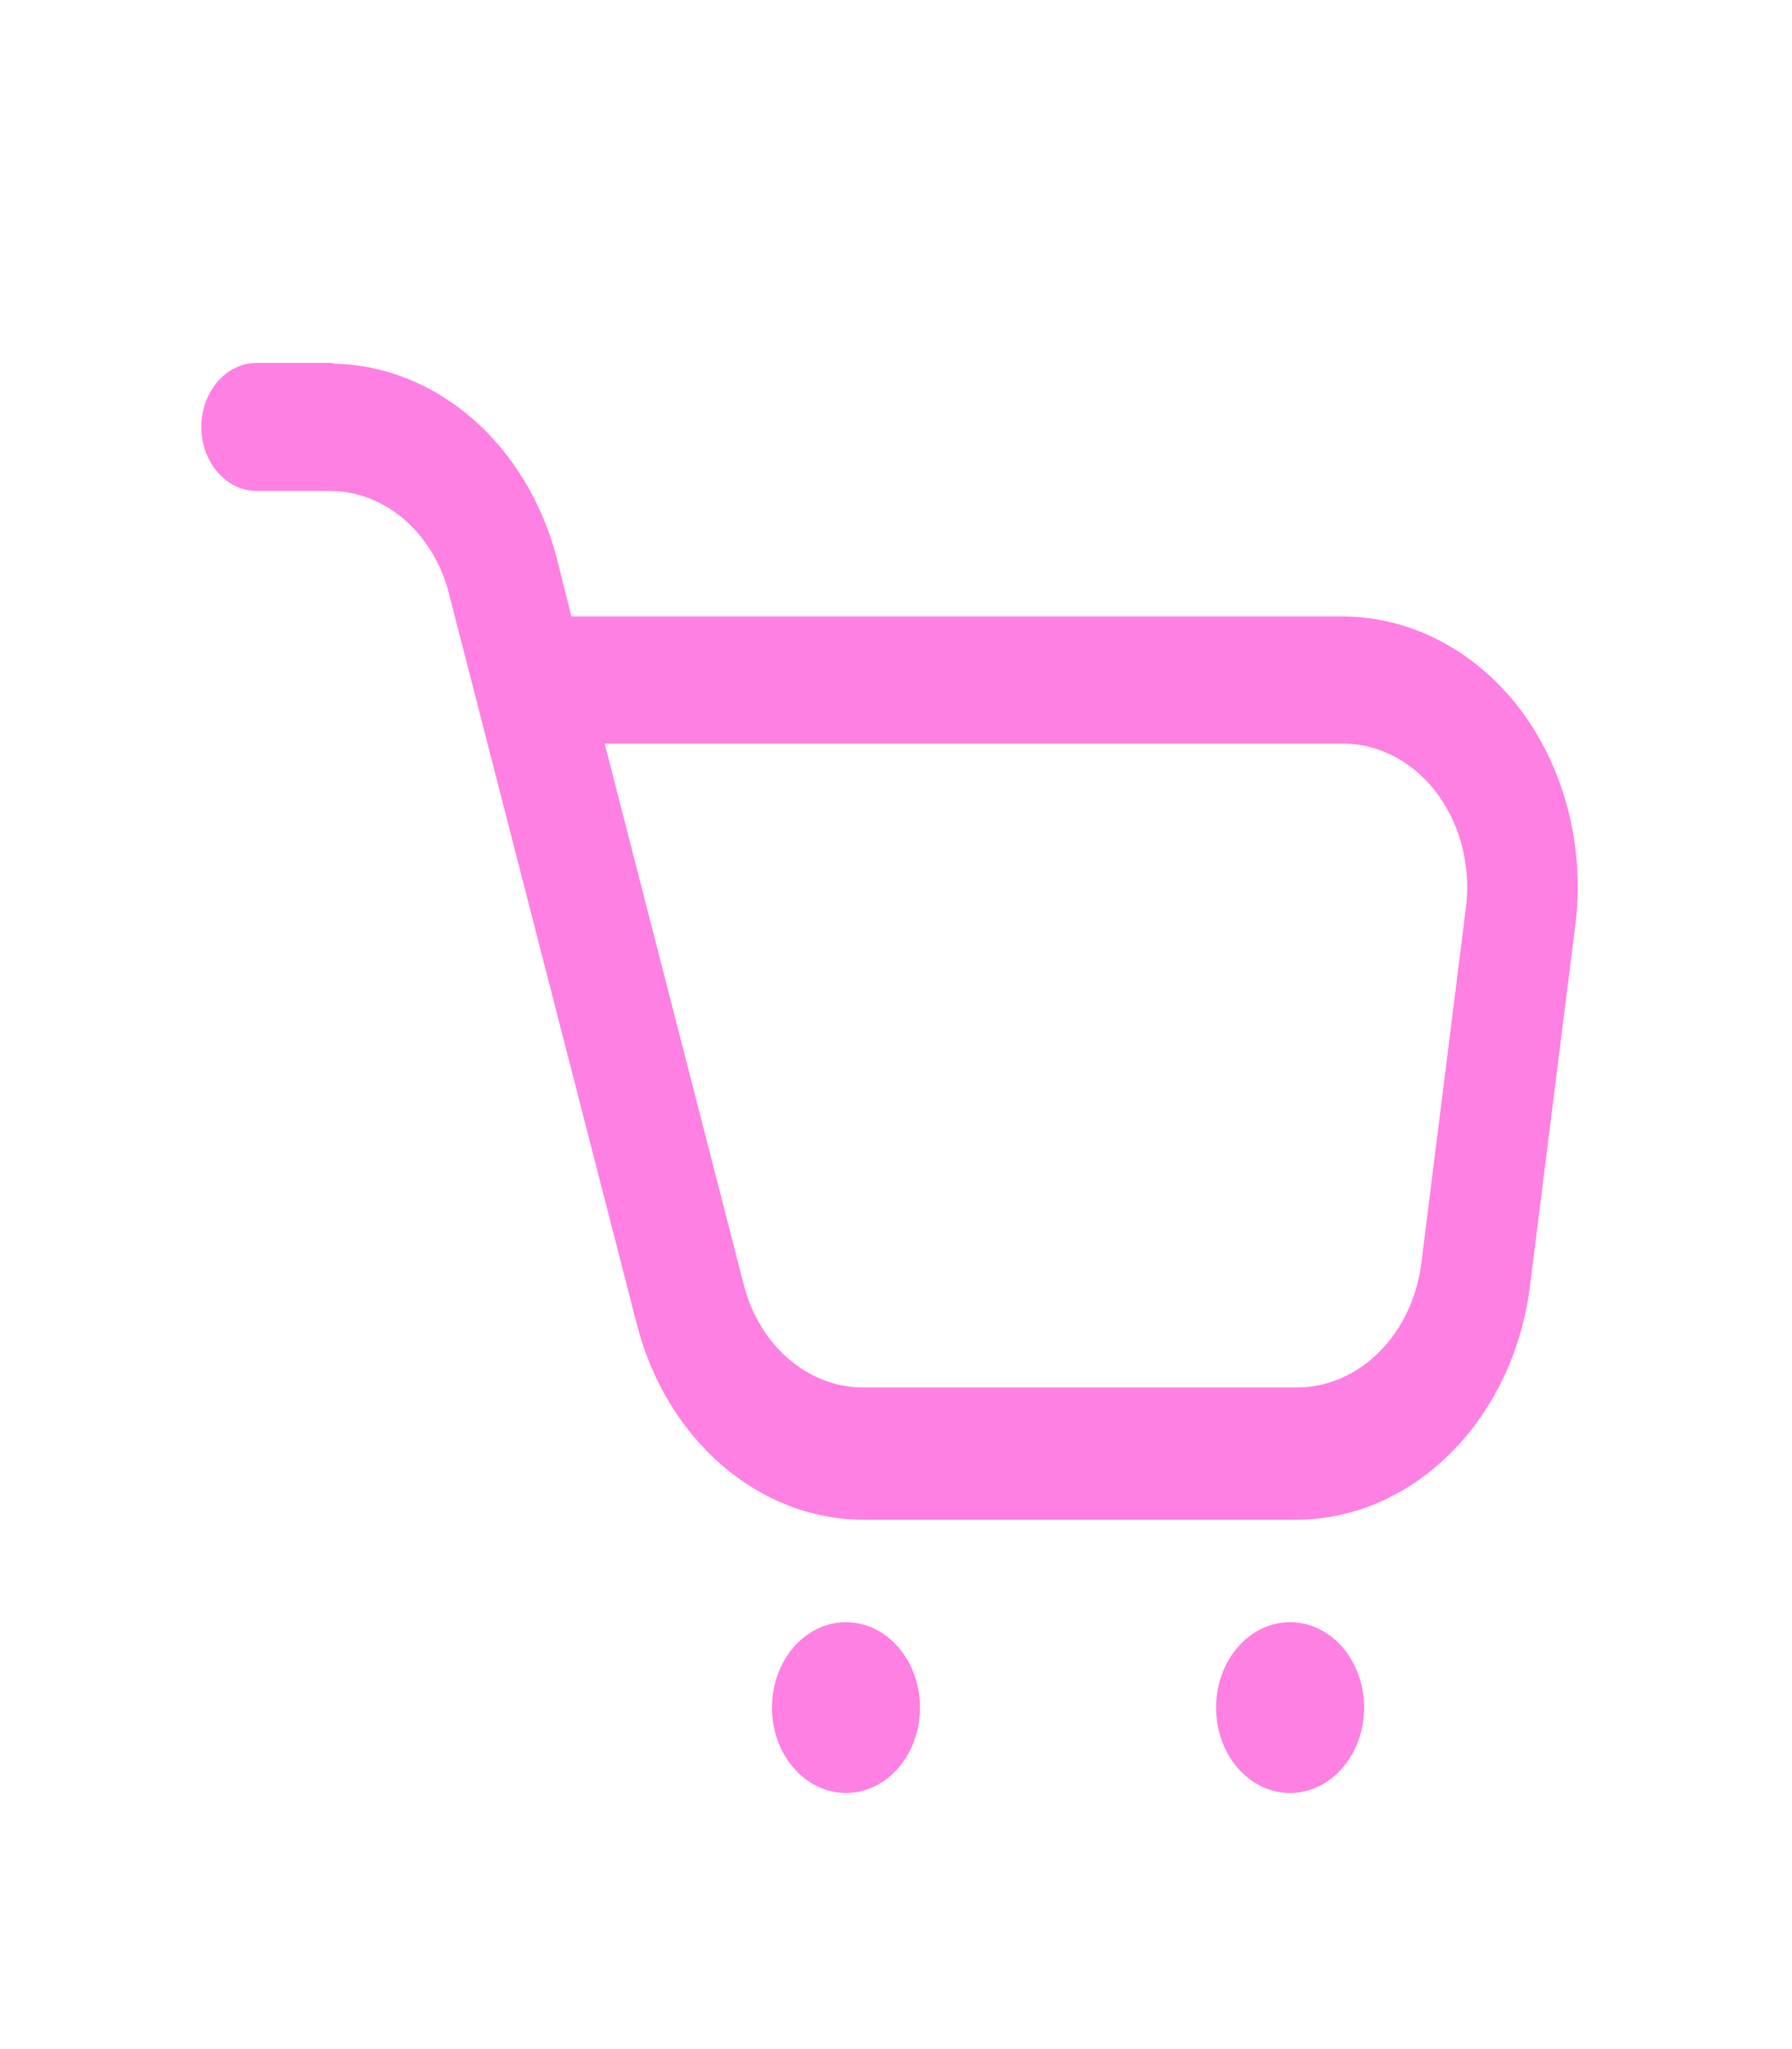 <svg width="28" height="32" viewBox="0 0 28 32" fill="none" xmlns="http://www.w3.org/2000/svg">
<path fill-rule="evenodd" clip-rule="evenodd" d="M4.013 5.667H5.169L5.227 5.68C6.83 5.716 8.231 6.938 8.697 8.707L8.928 9.627H20.99C22.055 9.632 23.066 10.167 23.765 11.093C24.462 12.026 24.771 13.263 24.61 14.48L23.916 20C23.684 22.116 22.134 23.71 20.284 23.733H13.484C11.86 23.726 10.429 22.499 9.957 20.707L7.031 9.333C6.807 8.358 6.045 7.675 5.169 7.667H4.013C3.534 7.667 3.146 7.219 3.146 6.667C3.146 6.114 3.534 5.667 4.013 5.667ZM11.622 20.067C11.868 21.016 12.625 21.667 13.484 21.667H20.284C21.241 21.655 22.052 20.85 22.204 19.76L22.898 14.227C22.992 13.583 22.838 12.923 22.476 12.421C22.114 11.918 21.579 11.624 21.013 11.613H9.448L11.622 20.067Z" fill="#FF80E3"/>
<path d="M13.218 25.333C12.58 25.333 12.062 25.93 12.062 26.667C12.062 27.403 12.58 28 13.218 28C13.857 28 14.375 27.403 14.375 26.667C14.375 25.93 13.857 25.333 13.218 25.333Z" fill="#FF80E3"/>
<path d="M20.157 25.333C19.518 25.333 19.001 25.93 19.001 26.667C19.001 27.403 19.518 28 20.157 28C20.796 28 21.314 27.403 21.314 26.667C21.314 25.93 20.796 25.333 20.157 25.333Z" fill="#FF80E3"/>
</svg>
